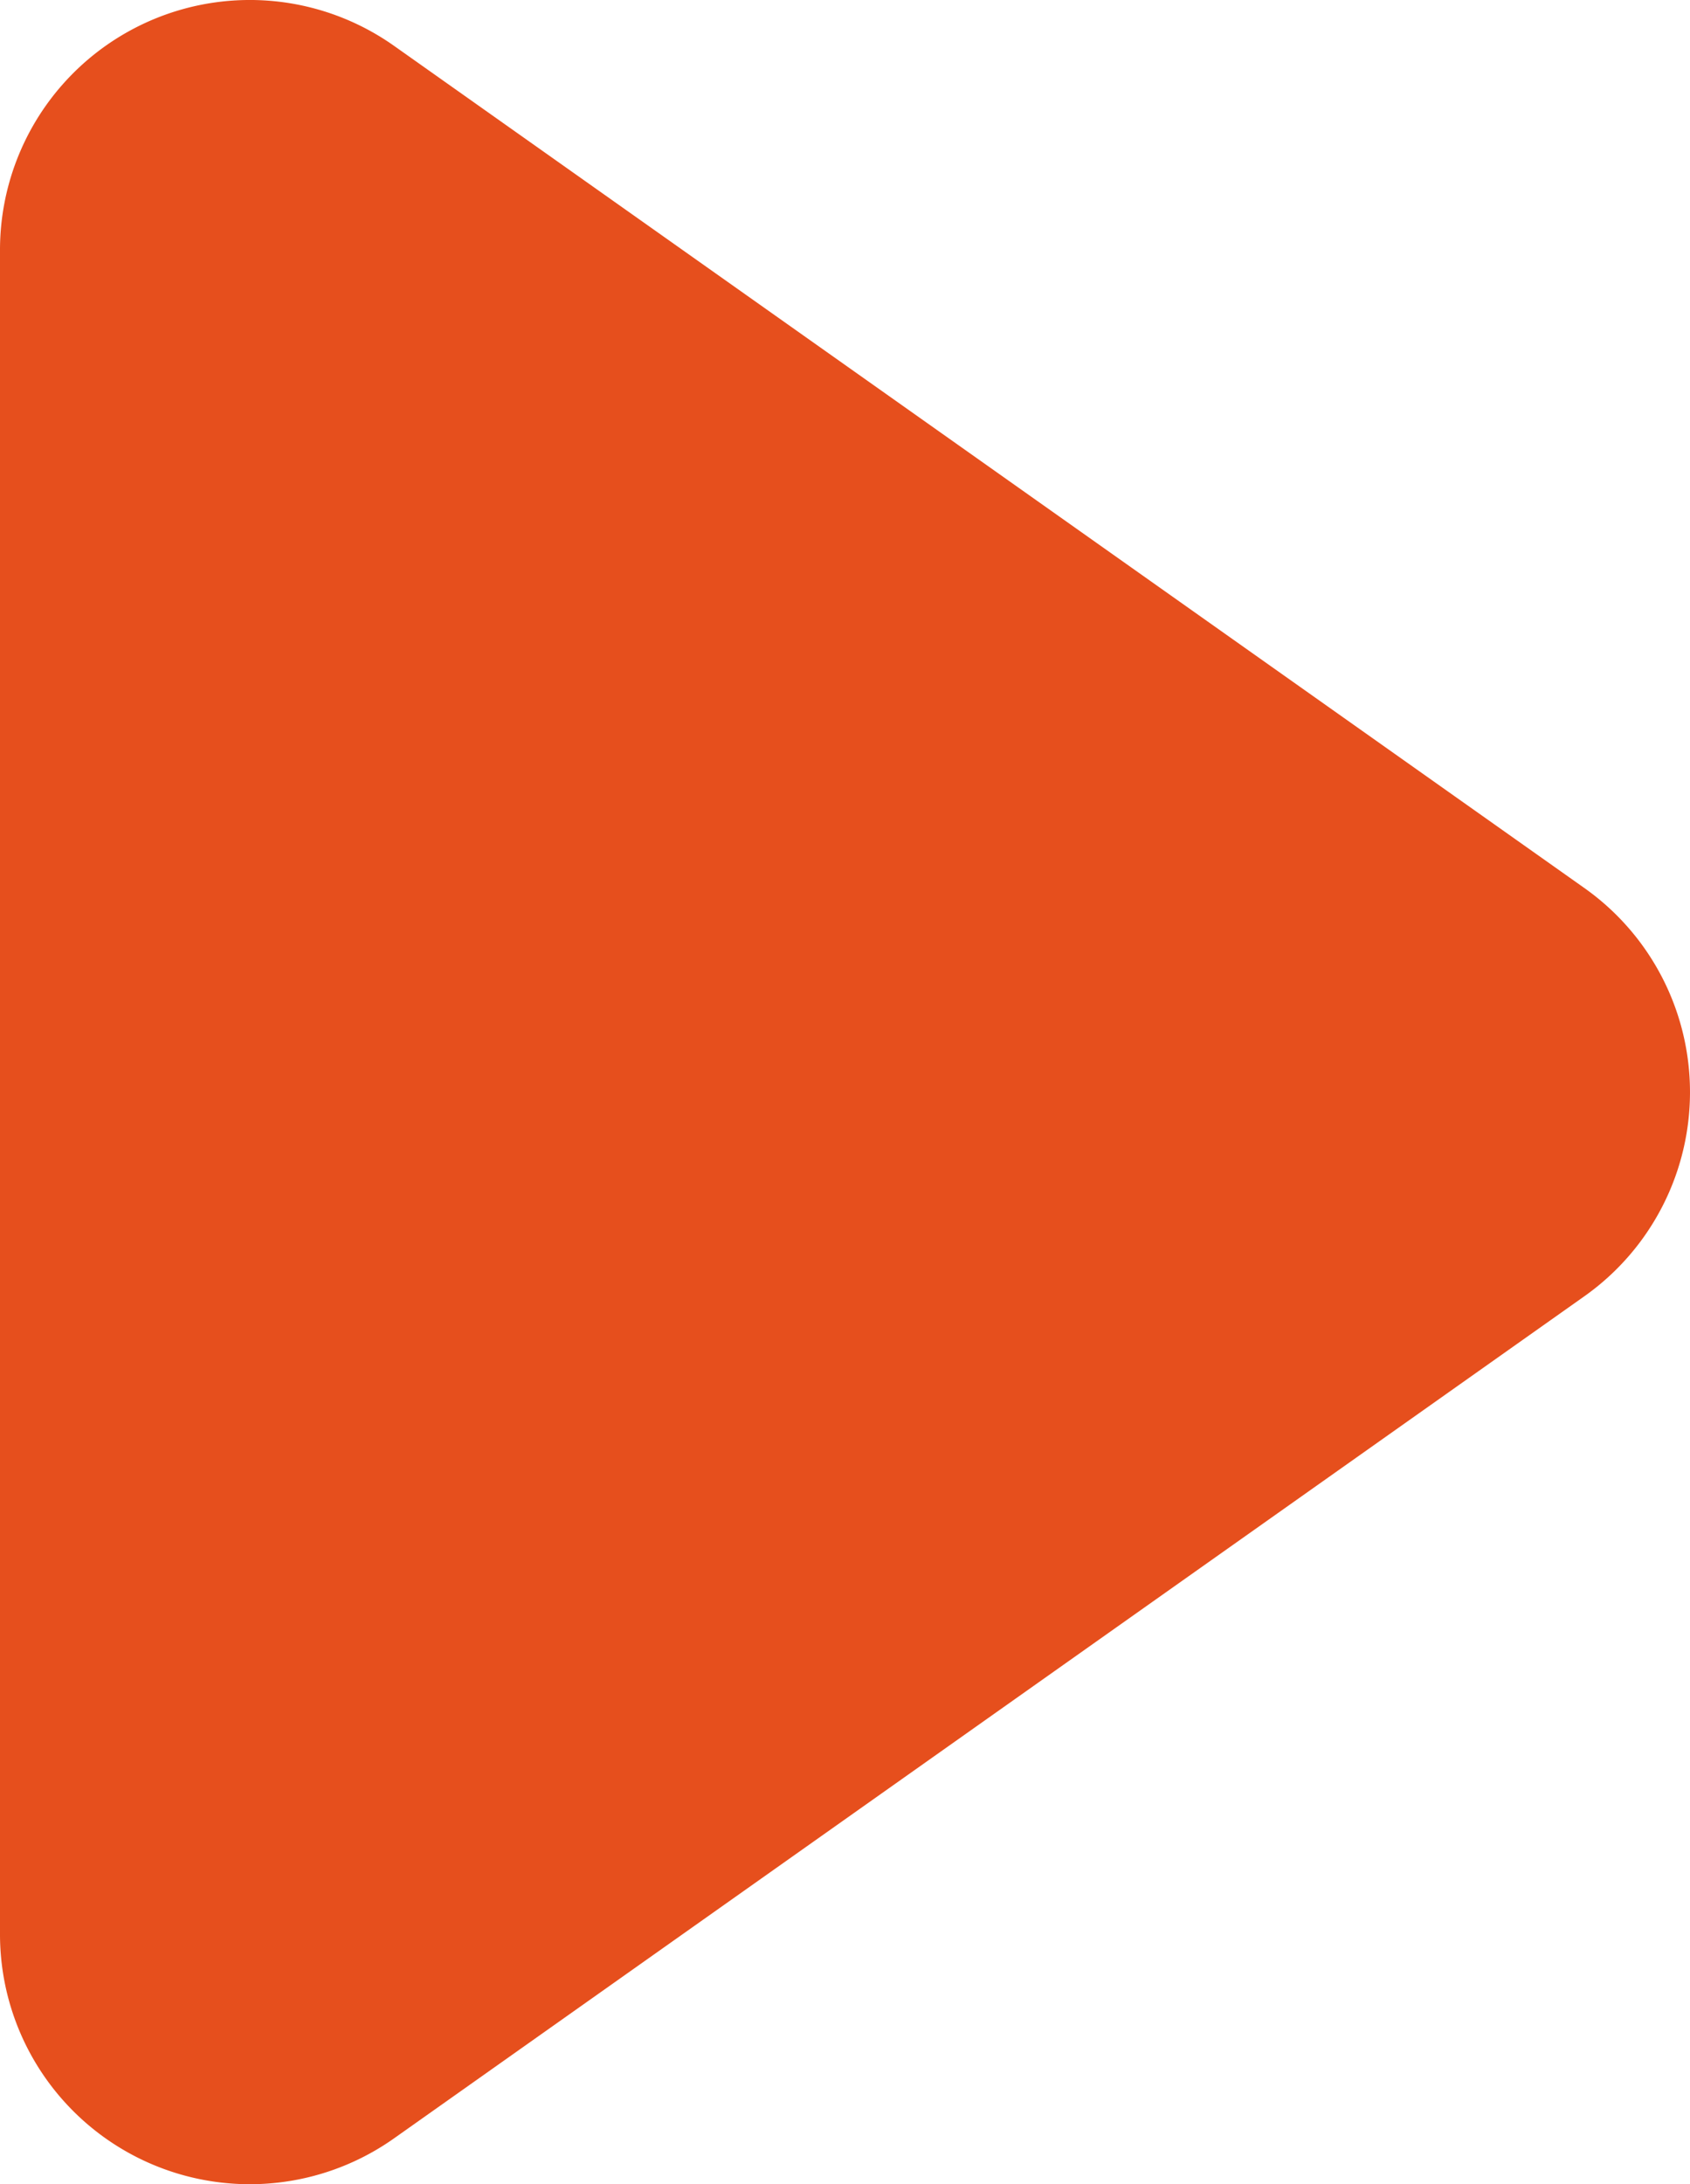 <?xml version="1.0" encoding="UTF-8" standalone="no"?>
<svg
   xmlns:dc="http://purl.org/dc/elements/1.1/"
   xmlns:cc="http://creativecommons.org/ns#"
   xmlns:rdf="http://www.w3.org/1999/02/22-rdf-syntax-ns#"
   xmlns:svg="http://www.w3.org/2000/svg"
   xmlns="http://www.w3.org/2000/svg"
   xmlns:sodipodi="../../../../../sodipodi.sourceforge.net/DTD/sodipodi-0.html"
   xmlns:inkscape="http://www.inkscape.org/namespaces/inkscape"
   version="1.1"
   viewBox="0 0 19.354 25"
   data-name="Слой 1"
   id="Слой_1"
   inkscape:version="0.91 r13725"
   sodipodi:docname="play.svg"
   width="19.354"
   height="25">
  <sodipodi:namedview
     pagecolor="#ffffff"
     bordercolor="#666666"
     borderopacity="1"
     objecttolerance="10"
     gridtolerance="10"
     guidetolerance="10"
     inkscape:pageopacity="0"
     inkscape:pageshadow="2"
     inkscape:window-width="1920"
     inkscape:window-height="1028"
     id="namedview8"
     showgrid="false"
     fit-margin-top="0"
     fit-margin-left="0"
     fit-margin-right="0"
     fit-margin-bottom="0"
     inkscape:zoom="7.7377049"
     inkscape:cx="-14.409958"
     inkscape:cy="11.184747"
     inkscape:window-x="1920"
     inkscape:window-y="1024"
     inkscape:window-maximized="1"
     inkscape:current-layer="Слой_1" />
  <defs
     id="defs59">
    <style
       id="style57">.cls-1{fill:#414142;}</style>
  </defs>
  <title
     id="title61">SP-ICON</title>
  <path
     style="fill:#e64f1d;fill-opacity:1;stroke:none;stroke-opacity:1"
     id="path63"
     d="M 4.513,0.525 18.144,10.164 a 2.861,2.861 0 0 1 0,4.673 L 4.513,24.475 A 2.861,2.861 0 0 1 0,22.139 L 0,2.861 A 2.861,2.861 0 0 1 4.513,0.525 Z"
     class="cls-1"
     inkscape:connector-curvature="0" />
</svg>
